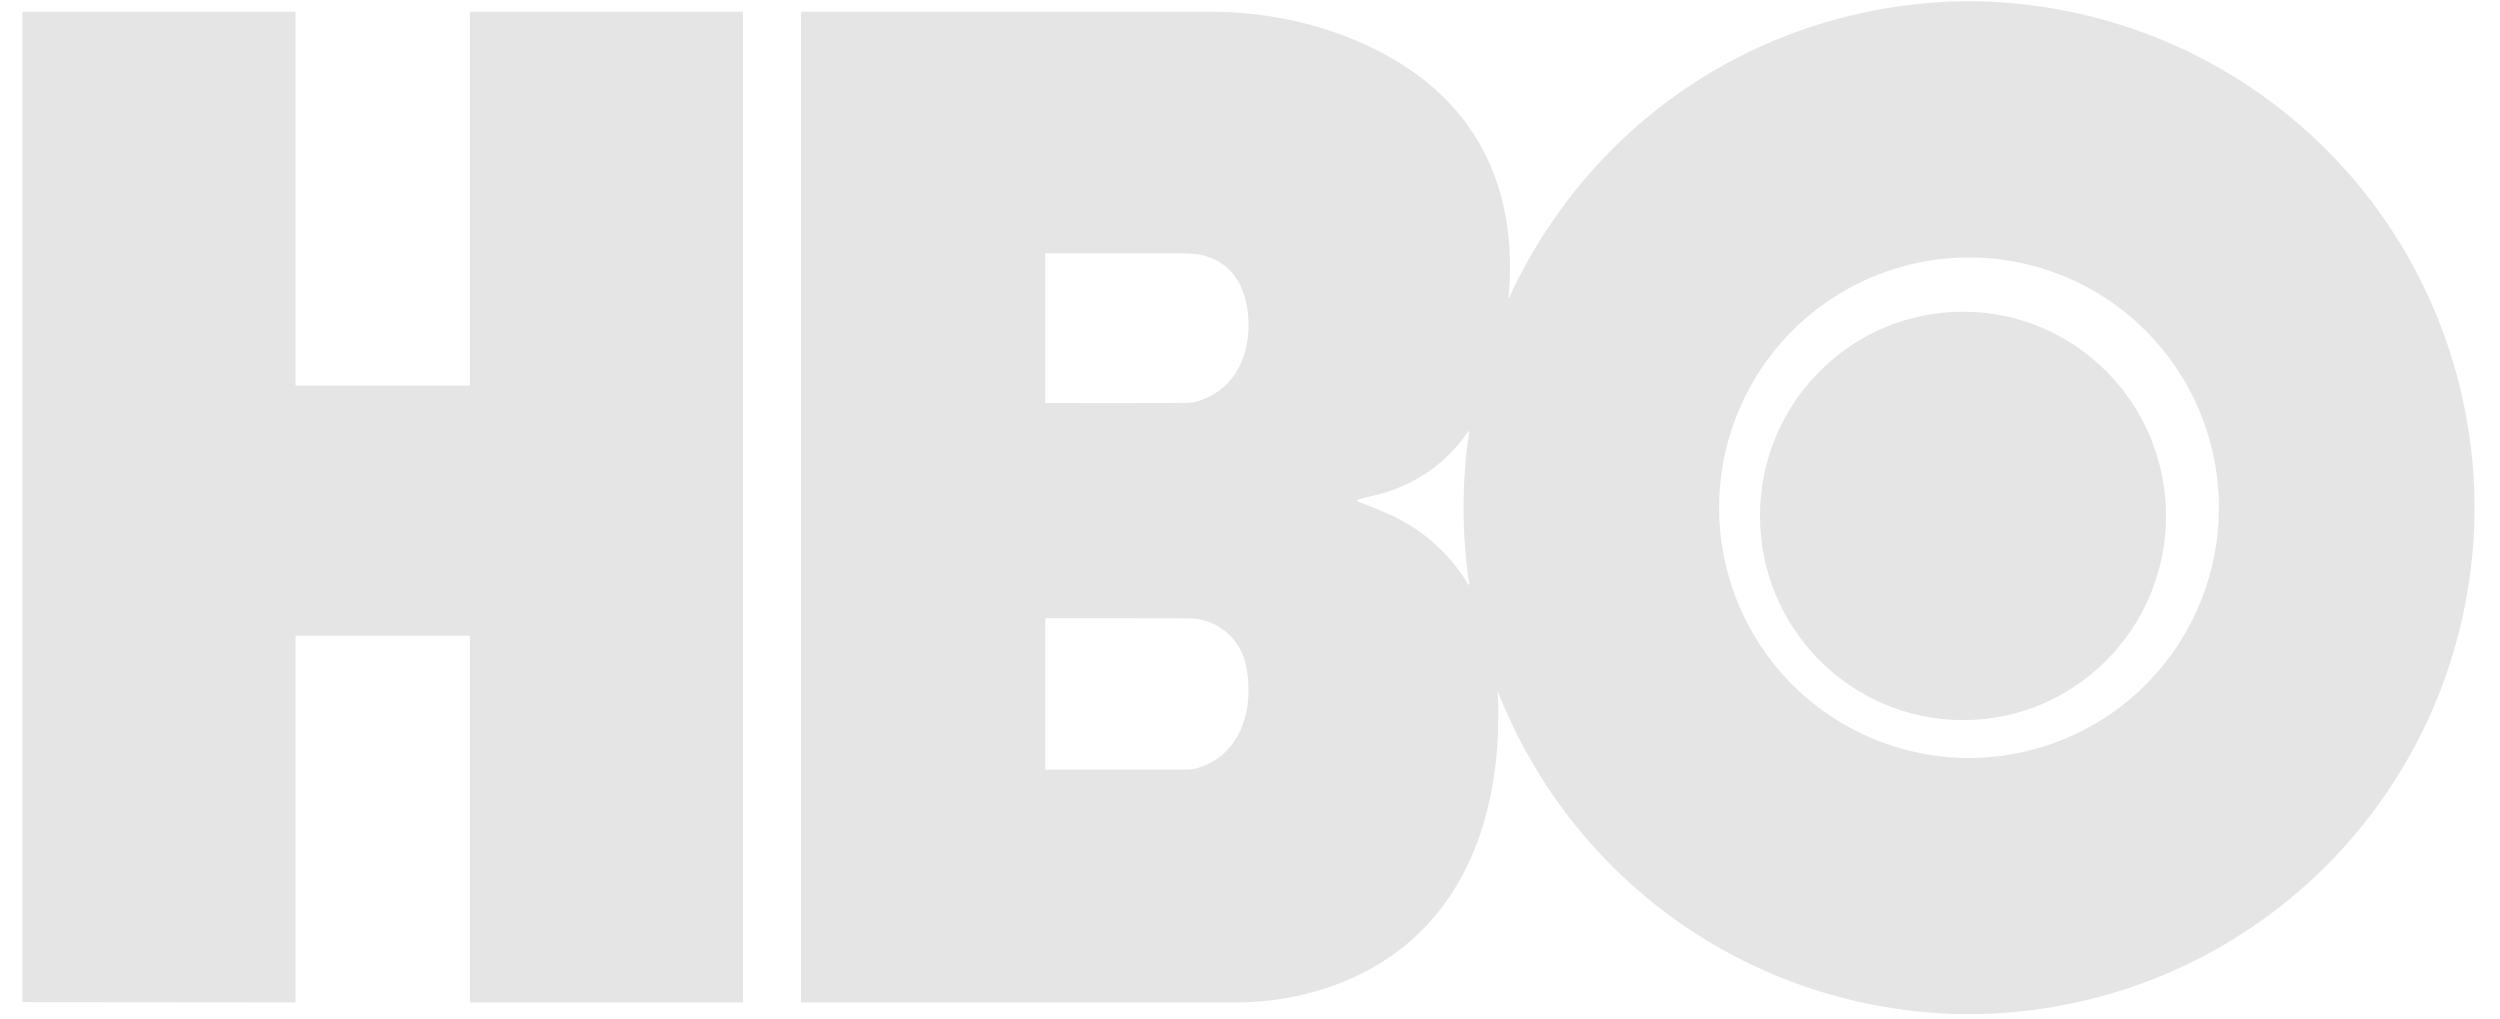 <svg width="81" height="33" viewBox="0 0 81 33" fill="none" xmlns="http://www.w3.org/2000/svg">
<g clip-path="url(#clip0_1578_623)">
<path d="M63.483 0.042H64.109C72.938 0.266 79.973 7.276 80.175 16.154V16.771C79.964 25.614 72.927 32.658 64.084 32.858H63.498C56.864 32.708 51.014 28.651 48.558 22.474C48.553 22.462 48.555 22.451 48.554 22.437C48.554 22.43 48.55 22.427 48.544 22.427H48.534C48.529 22.427 48.527 22.429 48.528 22.433C48.677 25.517 47.927 28.779 45.367 30.761C43.871 31.92 41.916 32.479 40.041 32.479C35.351 32.48 30.662 32.481 25.973 32.48C25.967 32.48 25.962 32.477 25.958 32.474C25.954 32.469 25.951 32.464 25.951 32.458V0.419C25.951 0.414 25.952 0.409 25.954 0.405C25.956 0.4 25.959 0.396 25.963 0.392C25.966 0.388 25.971 0.385 25.975 0.383C25.98 0.381 25.985 0.38 25.99 0.38C30.349 0.381 34.712 0.381 39.08 0.38C39.421 0.38 39.685 0.385 39.874 0.395C42.058 0.51 44.362 1.216 46.097 2.56C48.347 4.304 49.135 6.853 48.878 9.627C48.877 9.635 48.881 9.639 48.89 9.639C48.894 9.639 48.898 9.638 48.902 9.638C48.909 9.638 48.912 9.635 48.912 9.629V9.611C48.912 9.604 48.914 9.597 48.917 9.59C51.6 3.848 57.142 0.205 63.483 0.042ZM33.866 8.216L33.866 13.033C33.866 13.037 33.867 13.04 33.868 13.043C33.869 13.045 33.871 13.048 33.873 13.05C33.875 13.053 33.878 13.054 33.881 13.056C33.884 13.057 33.887 13.057 33.89 13.057C35.402 13.062 36.917 13.061 38.436 13.055C38.567 13.054 38.683 13.038 38.784 13.008C40.141 12.599 40.606 11.273 40.41 9.979C40.277 9.1 39.777 8.424 38.869 8.249C38.714 8.22 38.45 8.205 38.078 8.205C36.675 8.207 35.275 8.207 33.877 8.206C33.874 8.206 33.871 8.207 33.869 8.209C33.867 8.211 33.866 8.214 33.866 8.216ZM71.893 16.45C71.893 15.385 71.683 14.331 71.276 13.347C70.87 12.364 70.273 11.47 69.521 10.717C68.769 9.964 67.877 9.367 66.894 8.959C65.912 8.552 64.859 8.342 63.796 8.342C61.648 8.342 59.589 9.196 58.07 10.717C56.552 12.237 55.699 14.3 55.699 16.45C55.699 18.6 56.552 20.662 58.07 22.183C59.589 23.703 61.648 24.558 63.796 24.558C64.859 24.558 65.912 24.348 66.894 23.94C67.877 23.533 68.769 22.936 69.521 22.183C70.273 21.43 70.87 20.536 71.276 19.552C71.683 18.569 71.893 17.515 71.893 16.45ZM43.979 16.237C43.999 16.251 44.016 16.261 44.029 16.265C44.358 16.385 44.681 16.517 45 16.66C46.082 17.146 46.939 17.902 47.572 18.929C47.6 18.974 47.61 18.971 47.602 18.918C47.357 17.266 47.358 15.615 47.604 13.963C47.604 13.961 47.603 13.96 47.602 13.958C47.601 13.956 47.6 13.955 47.598 13.954C47.596 13.953 47.594 13.953 47.592 13.954C47.59 13.954 47.589 13.956 47.588 13.957C46.869 15.006 45.889 15.695 44.649 16.024C44.55 16.05 44.01 16.159 43.975 16.209C43.974 16.211 43.972 16.213 43.972 16.216C43.971 16.218 43.971 16.221 43.971 16.224C43.972 16.226 43.973 16.229 43.974 16.231C43.975 16.233 43.977 16.235 43.979 16.237ZM40.372 21.572C40.205 20.764 39.586 20.174 38.781 20.054C38.68 20.04 38.416 20.032 37.988 20.031C36.618 20.029 35.255 20.029 33.899 20.03C33.89 20.031 33.882 20.034 33.876 20.04C33.869 20.046 33.866 20.055 33.866 20.063L33.866 24.907C33.866 24.912 33.867 24.917 33.869 24.922C33.871 24.926 33.874 24.93 33.878 24.933C33.89 24.944 33.902 24.946 33.914 24.94C33.923 24.935 33.933 24.933 33.943 24.933C35.441 24.932 36.939 24.932 38.437 24.933C38.568 24.933 38.684 24.919 38.785 24.889C40.245 24.46 40.647 22.904 40.372 21.572ZM0.726 32.47V0.398L0.744 0.387C0.751 0.383 0.758 0.38 0.765 0.38H9.555C9.56 0.38 9.565 0.383 9.569 0.386C9.573 0.39 9.575 0.395 9.575 0.4V12.473C9.575 12.478 9.577 12.483 9.581 12.487C9.585 12.49 9.59 12.492 9.595 12.492H15.206C15.211 12.492 15.216 12.49 15.22 12.487C15.224 12.483 15.226 12.478 15.226 12.473V0.4C15.226 0.395 15.228 0.39 15.232 0.386C15.235 0.383 15.24 0.38 15.246 0.38H24.055C24.06 0.38 24.065 0.383 24.069 0.386C24.072 0.39 24.074 0.395 24.074 0.4V32.46C24.074 32.466 24.072 32.471 24.069 32.474C24.065 32.478 24.06 32.48 24.055 32.48H15.246C15.232 32.48 15.226 32.474 15.226 32.46V20.617C15.226 20.611 15.224 20.607 15.22 20.603C15.216 20.599 15.211 20.597 15.206 20.597H9.605C9.597 20.597 9.589 20.6 9.584 20.606C9.578 20.611 9.575 20.619 9.575 20.627V32.461C9.575 32.465 9.573 32.47 9.57 32.473C9.567 32.476 9.562 32.478 9.558 32.478L0.726 32.47Z" fill="#E5E5E5"/>
<path d="M63.601 23.331C67.233 23.331 70.178 20.369 70.178 16.715C70.178 13.061 67.233 10.099 63.601 10.099C59.969 10.099 57.024 13.061 57.024 16.715C57.024 20.369 59.969 23.331 63.601 23.331Z" fill="#E5E5E5"/>
</g>
<defs>
<clipPath id="clip0_1578_623">
<rect width="79.448" height="32.816" fill="white" transform="translate(0.726 0.042)"/>
</clipPath>
</defs>
</svg>
